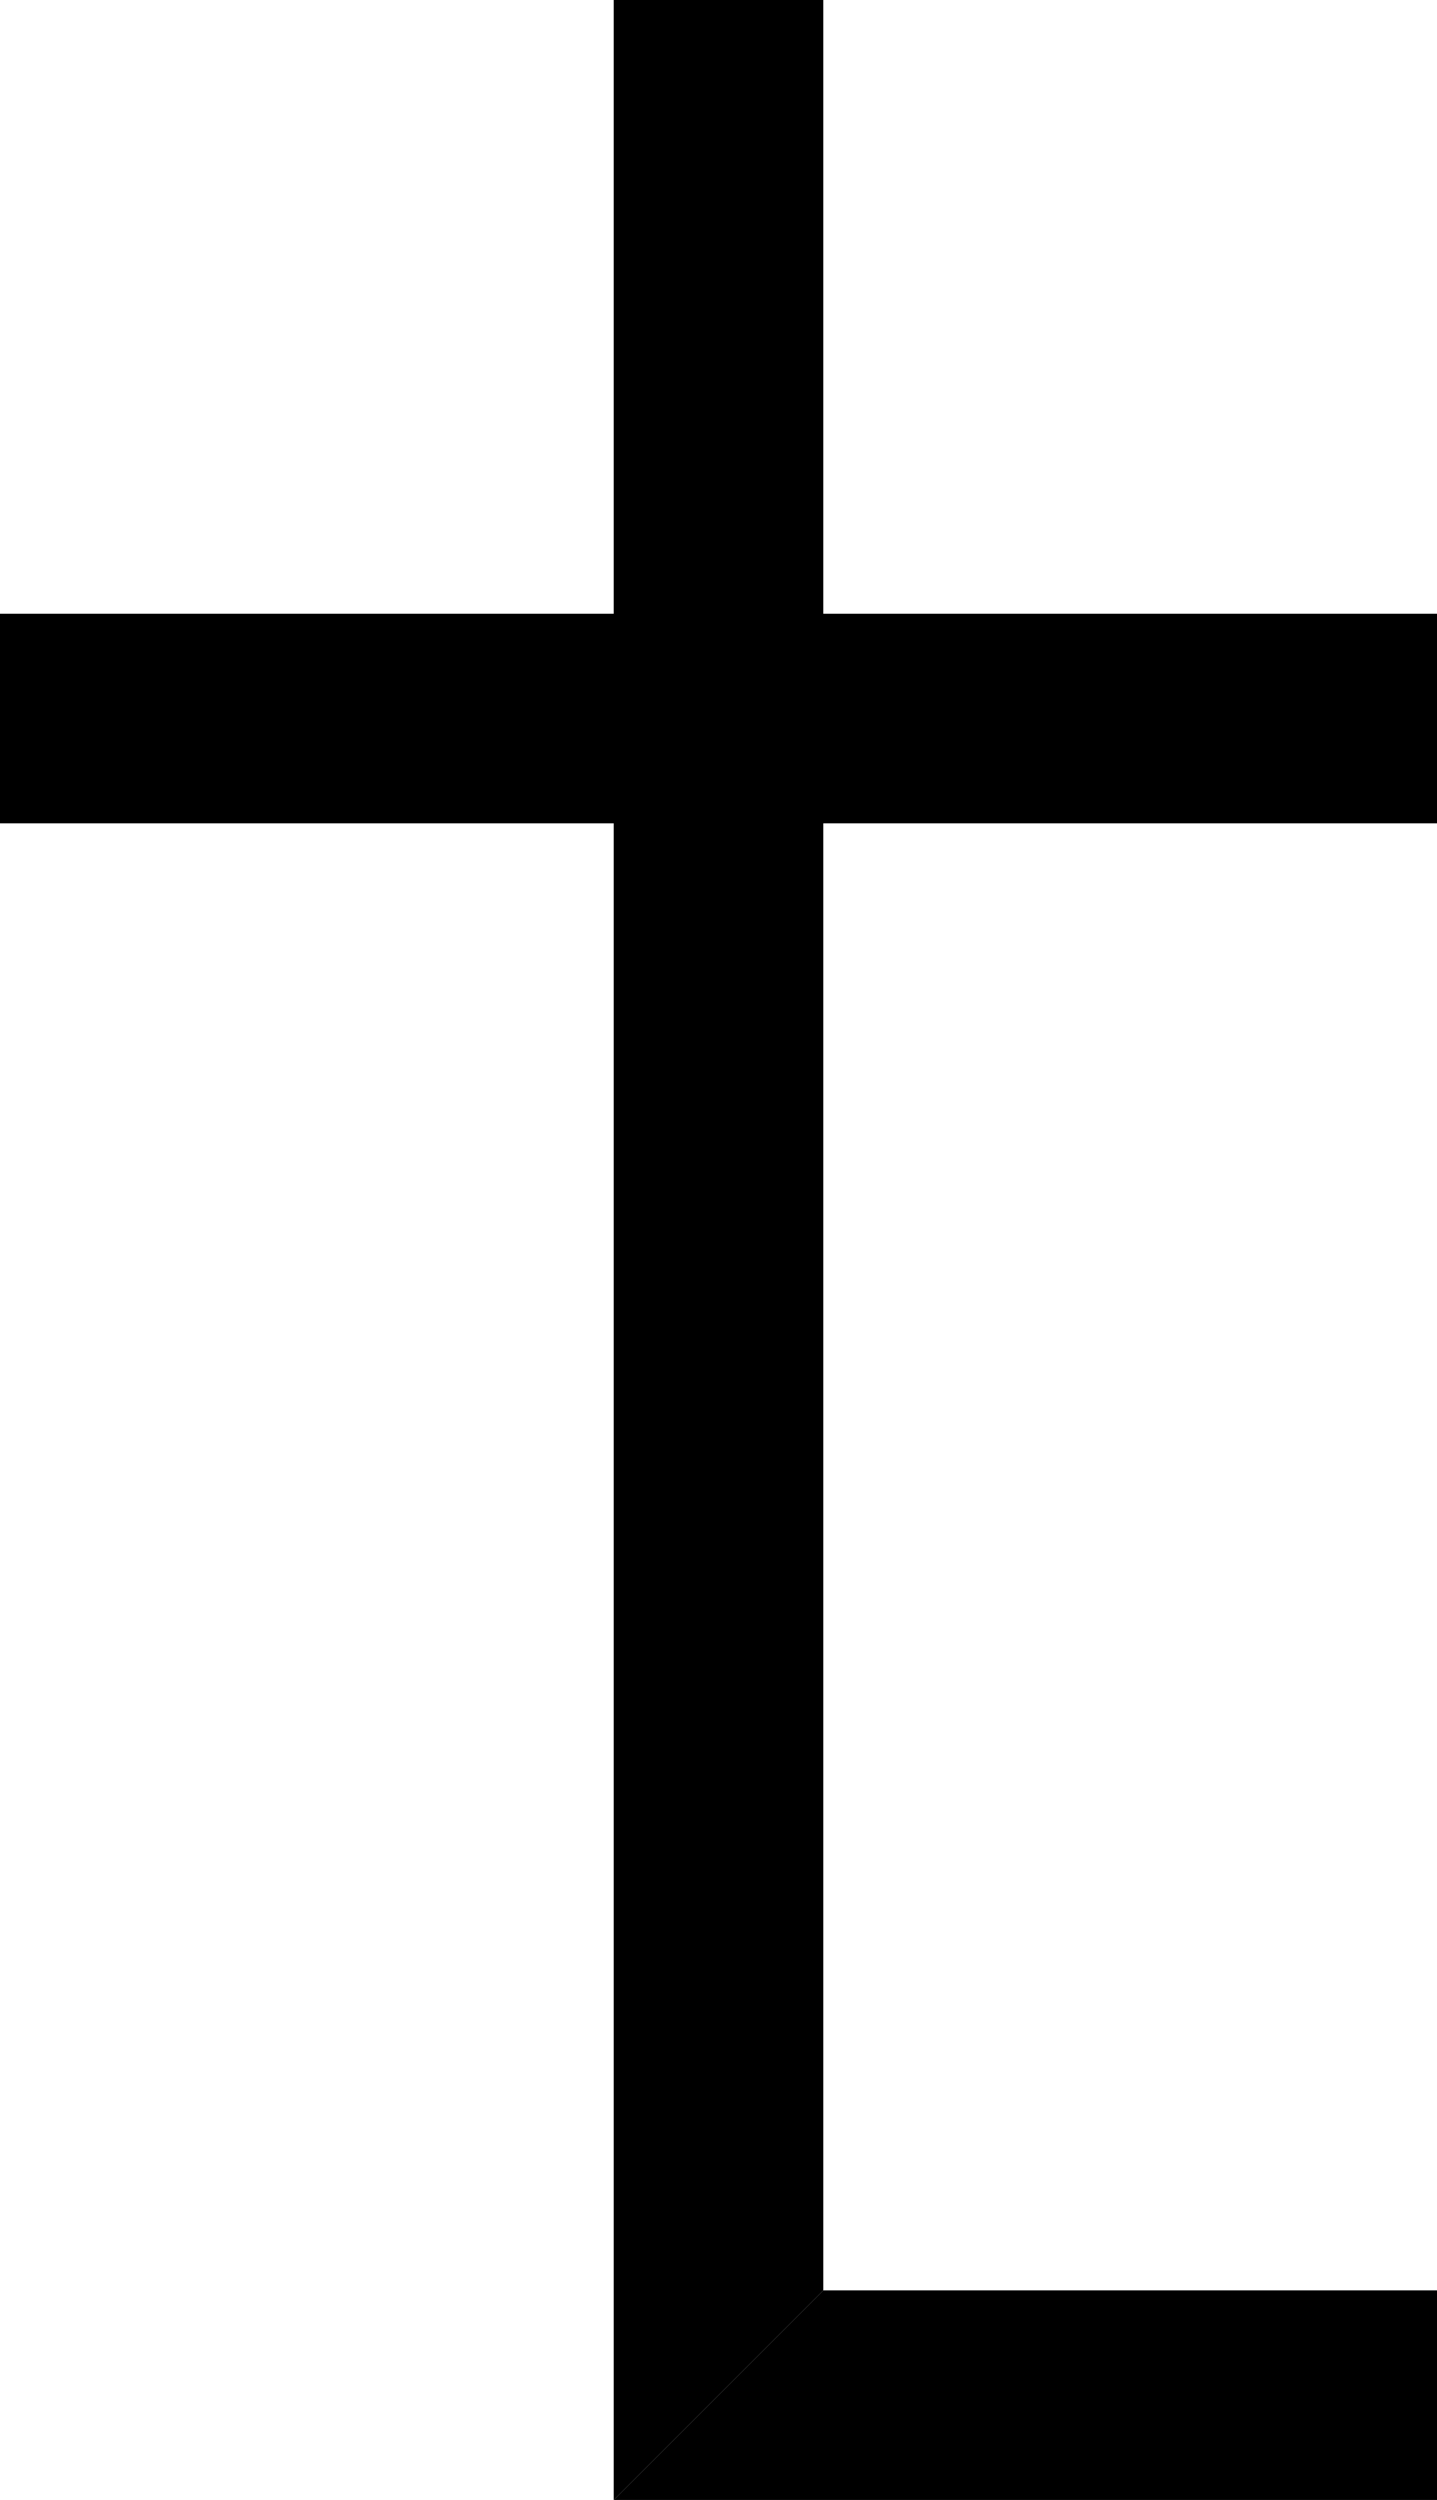 <?xml version="1.0" encoding="UTF-8" standalone="no"?>
<!-- Created with Inkscape (http://www.inkscape.org/) -->

<svg
   xmlns:dc="http://purl.org/dc/elements/1.1/"
   xmlns:cc="http://creativecommons.org/ns#"
   xmlns:rdf="http://www.w3.org/1999/02/22-rdf-syntax-ns#"
   xmlns:svg="http://www.w3.org/2000/svg"
   xmlns="http://www.w3.org/2000/svg"
   xmlns:inkscape="http://www.inkscape.org/namespaces/inkscape"
   version="1.1"
   width="100%"
   height="100%"
   viewBox="0 0 201.293 350.164"
   id="svg2"
   xml:space="preserve"
   style="fill-rule:evenodd;stroke-linecap:round;stroke-linejoin:round"><defs
     id="defs4"><clipPath
       id="clipId0"><path
         d="M 0,600 800,600 800,0 0,0 z"
         inkscape:connector-curvature="0"
         id="path7" /></clipPath></defs><g
     transform="translate(-298.512,-124.415)"
     clip-path="url(#clipId0)"
     id="g9"
     style="fill:none;stroke:#000000;stroke-width:0.1" /><g
     transform="translate(-298.512,-124.415)"
     clip-path="url(#clipId0)"
     id="g11"
     style="fill:#000000;stroke:none"><path
       d="m 384.481,124.415 29.355,0 0,320.809 -29.355,29.355 z"
       inkscape:connector-curvature="0"
       id="path13" /><path
       d="m 384.481,474.579 29.355,-29.355 85.969,0 0,29.355 z"
       inkscape:connector-curvature="0"
       id="path15" /><path
       d="m 298.512,239.738 0,-29.355 201.293,0 0,29.355 z"
       inkscape:connector-curvature="0"
       id="path17" /></g></svg>